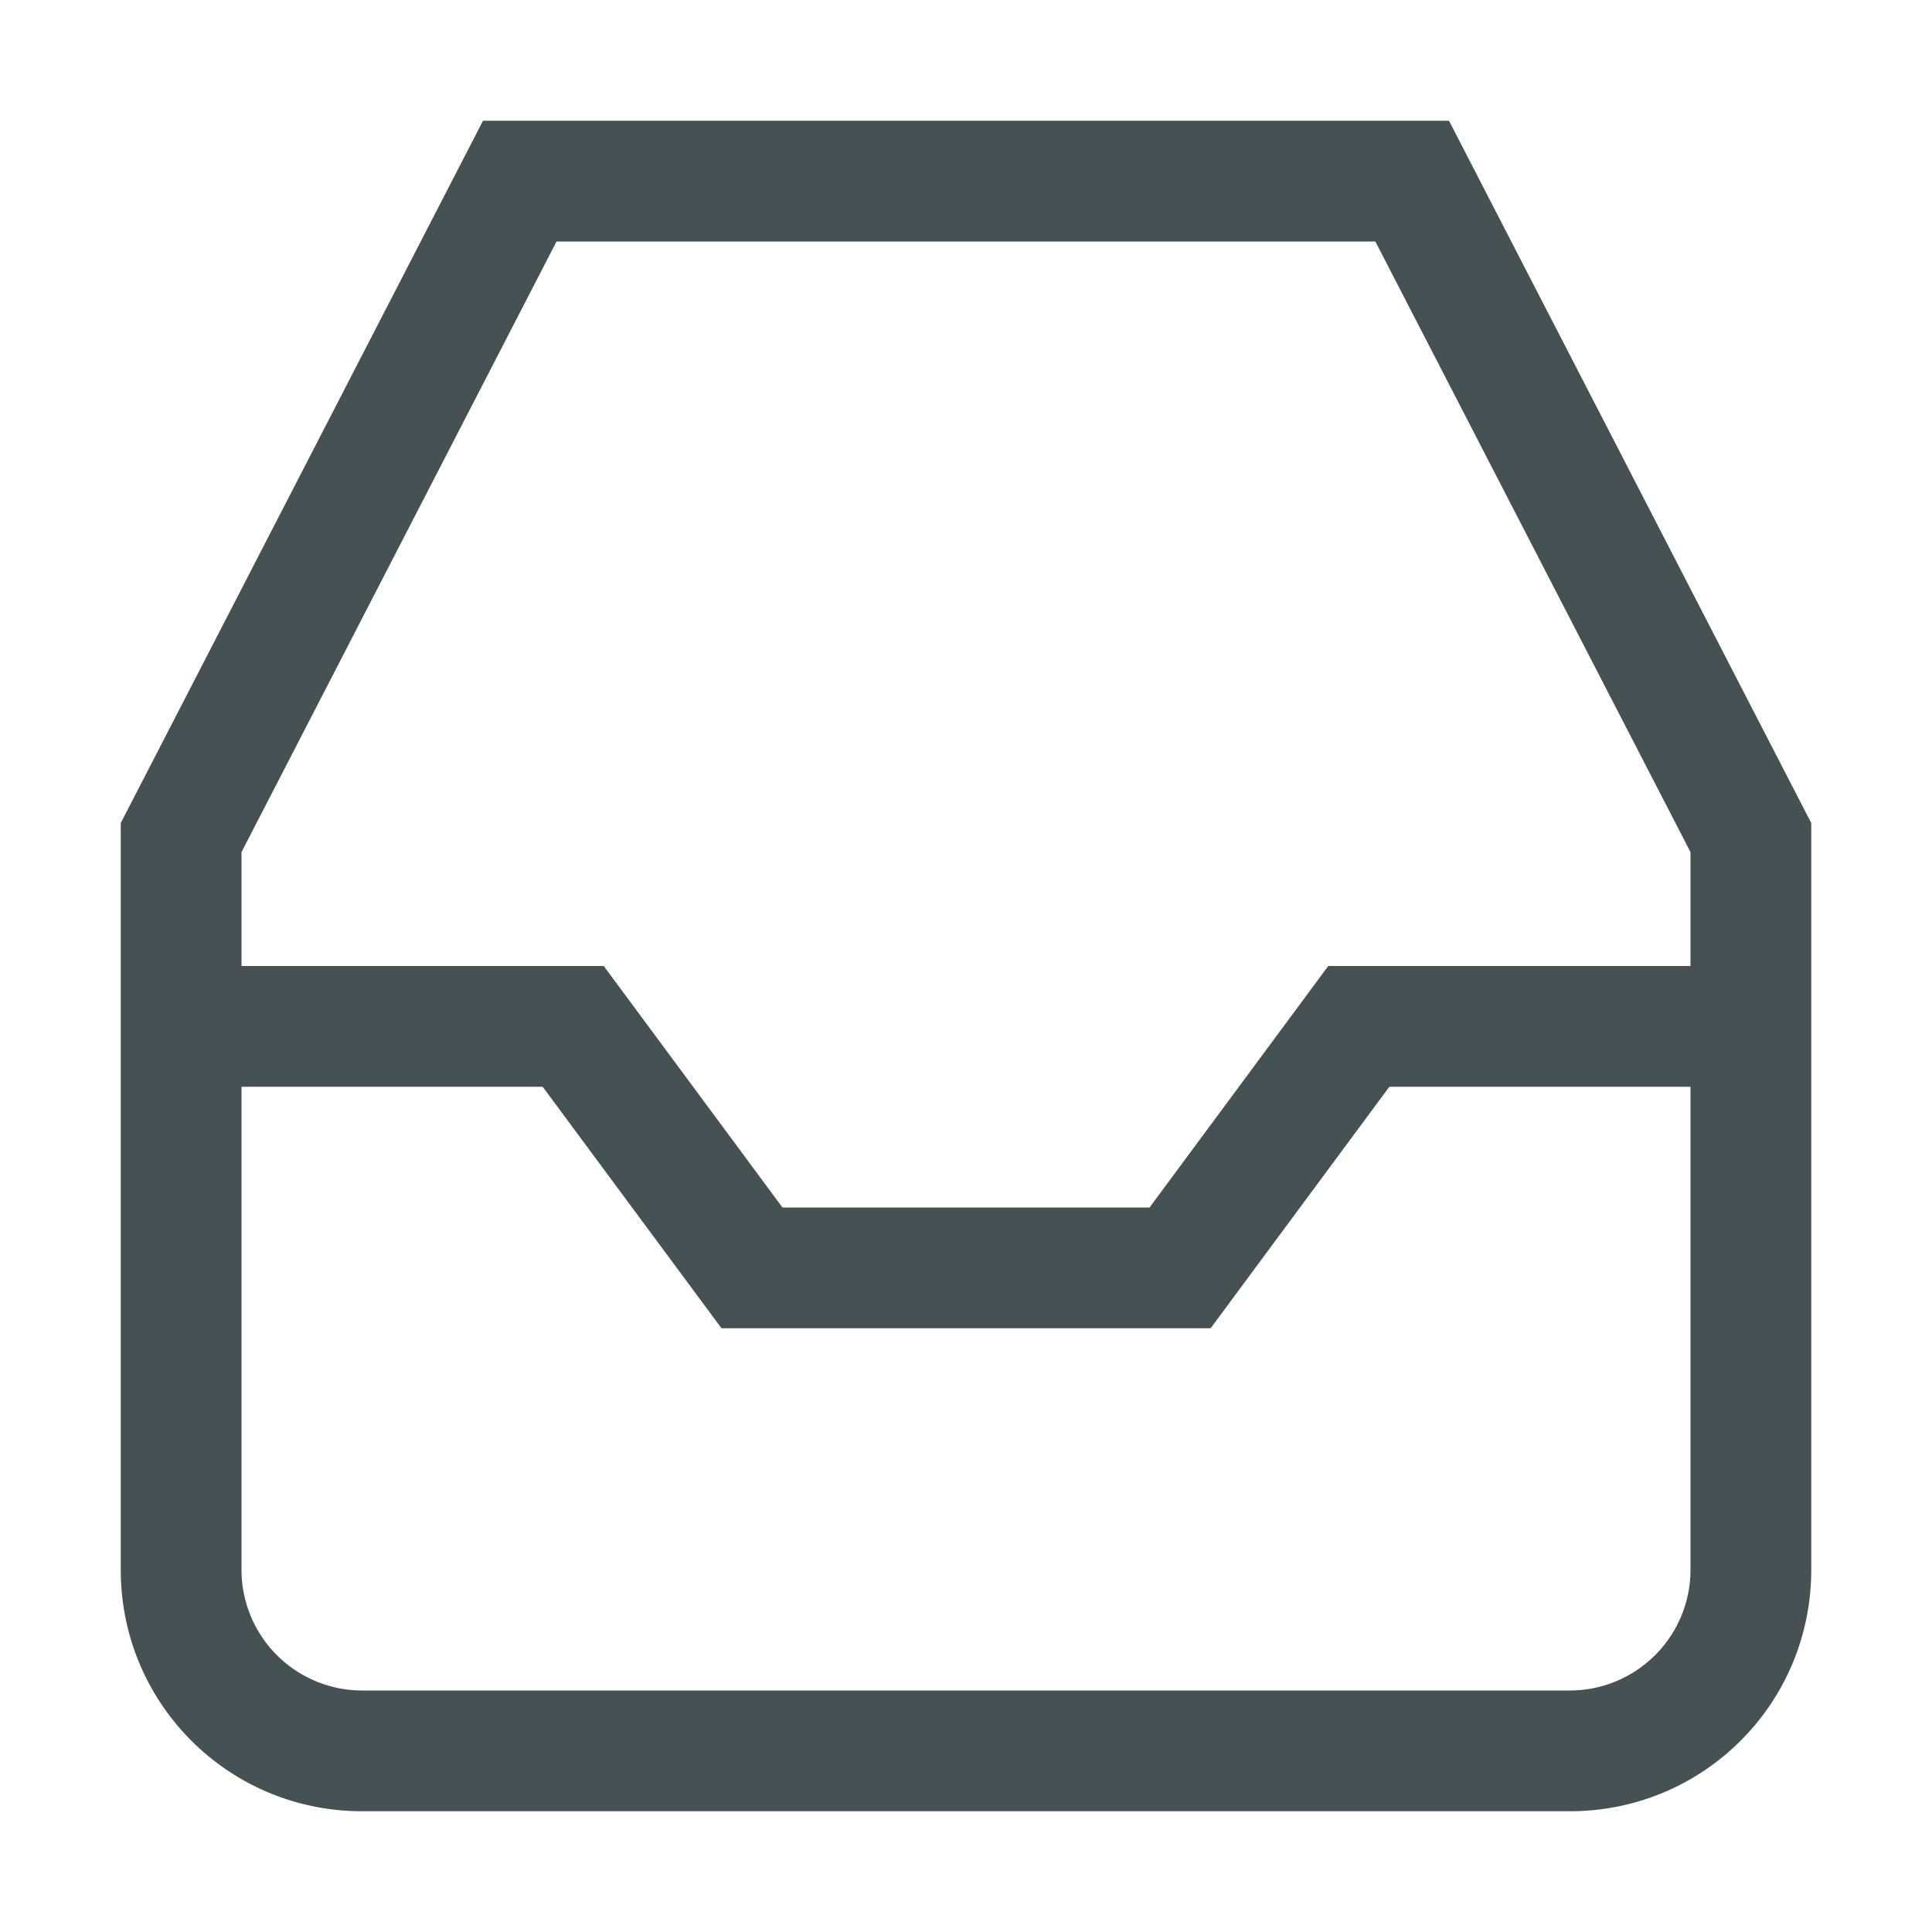 <svg xmlns="http://www.w3.org/2000/svg" width="16" height="16" xmlns:v="https://vecta.io/nano"><path d="M4 1L1 6.816V9v3.623V13c0 1.108.892 2 2 2h10c1.108 0 2-.892 2-2v-.377V9 6.816L12 1H4zm.609 1h6.781L14 7.057V8h-3l-1.48 2H6.48L5 8H2v-.943L4.609 2zM2 9h2.494l1.481 2h1.246 1.559 1.246l1.48-2H14v4a1 1 0 0 1-1 1H3a1 1 0 0 1-1-1V9z" fill="#465153"/></svg>